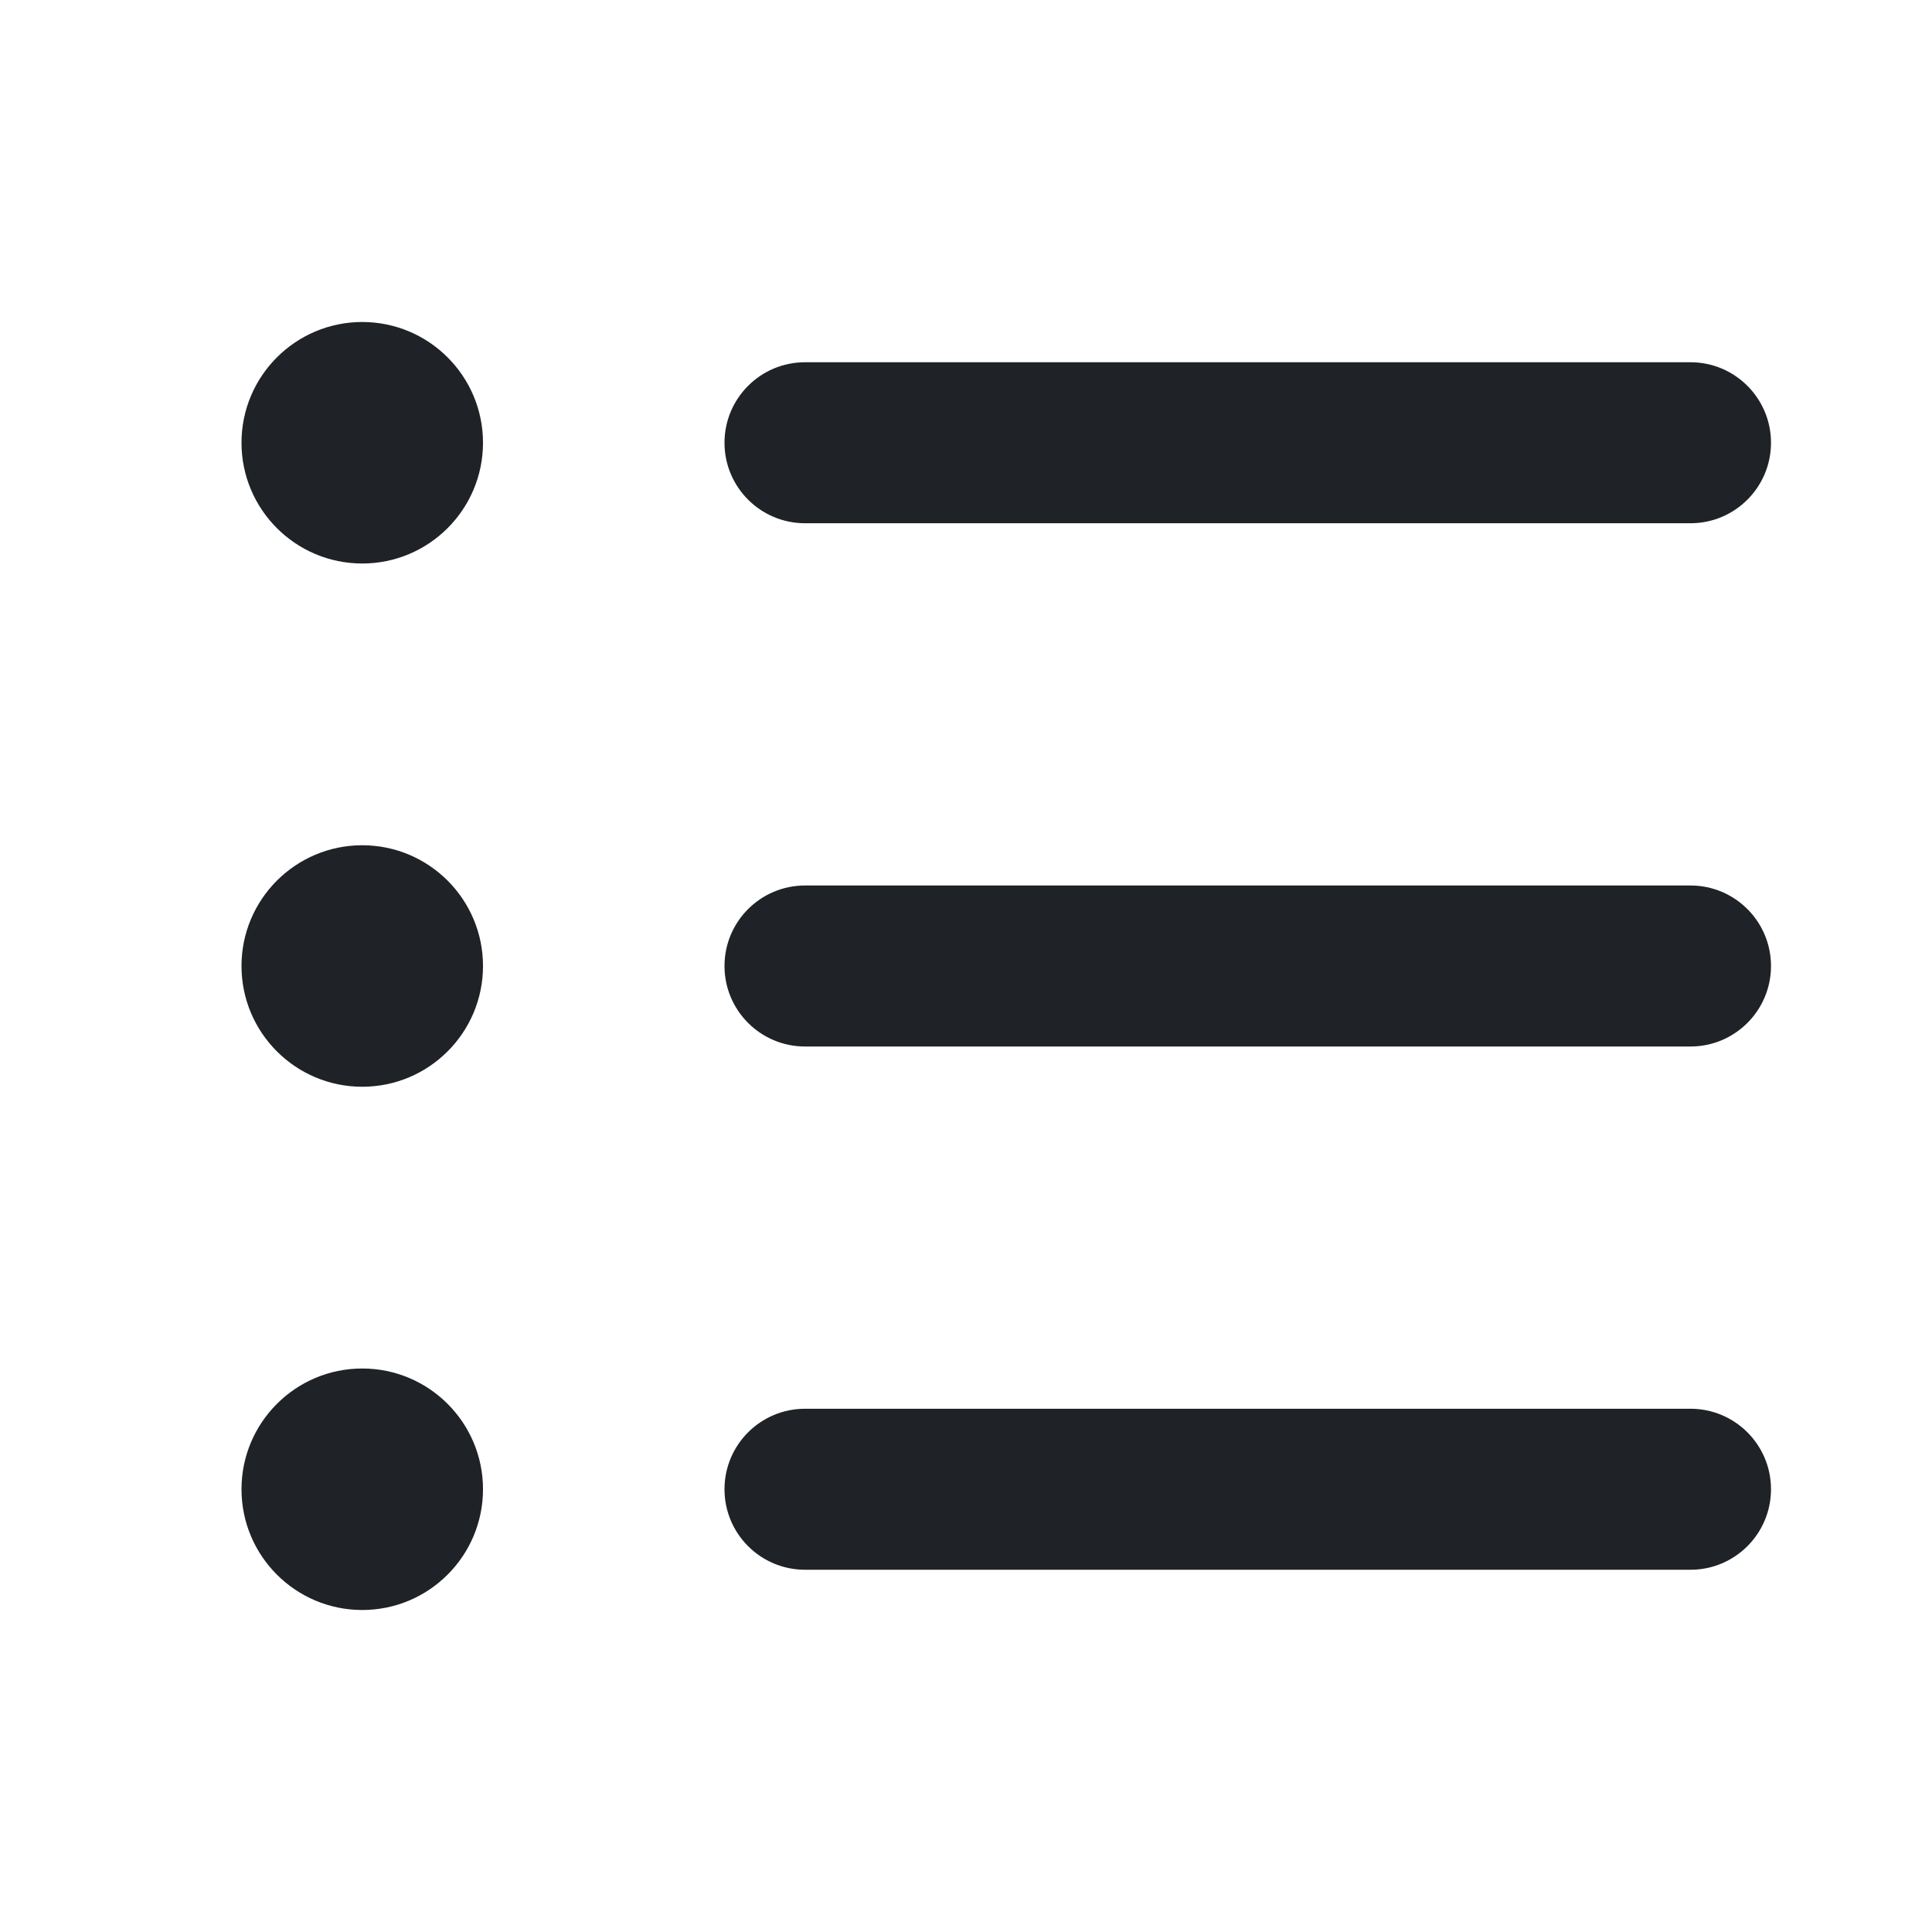 <svg width="24" height="24" viewBox="0 0 24 24" fill="none" xmlns="http://www.w3.org/2000/svg">
<path d="M21 6.5H10C9.448 6.5 9 6.052 9 5.5C9 4.948 9.448 4.5 10 4.5H21C21.552 4.5 22 4.948 22 5.5C22 6.052 21.552 6.5 21 6.5ZM22 12C22 11.448 21.552 11 21 11H10C9.448 11 9 11.448 9 12C9 12.552 9.448 13 10 13H21C21.552 13 22 12.552 22 12ZM22 18.5C22 17.948 21.552 17.5 21 17.5H10C9.448 17.5 9 17.948 9 18.5C9 19.052 9.448 19.5 10 19.5H21C21.552 19.5 22 19.052 22 18.5ZM6 5.5C6 4.672 5.328 4 4.5 4C3.672 4 3 4.672 3 5.5C3 6.328 3.672 7 4.5 7C5.328 7 6 6.328 6 5.5ZM6 12C6 11.172 5.328 10.5 4.5 10.5C3.672 10.5 3 11.172 3 12C3 12.828 3.672 13.5 4.5 13.5C5.328 13.5 6 12.828 6 12ZM6 18.5C6 17.672 5.328 17 4.5 17C3.672 17 3 17.672 3 18.5C3 19.328 3.672 20 4.5 20C5.328 20 6 19.328 6 18.5Z" fill="#1F2226"/>
</svg>
